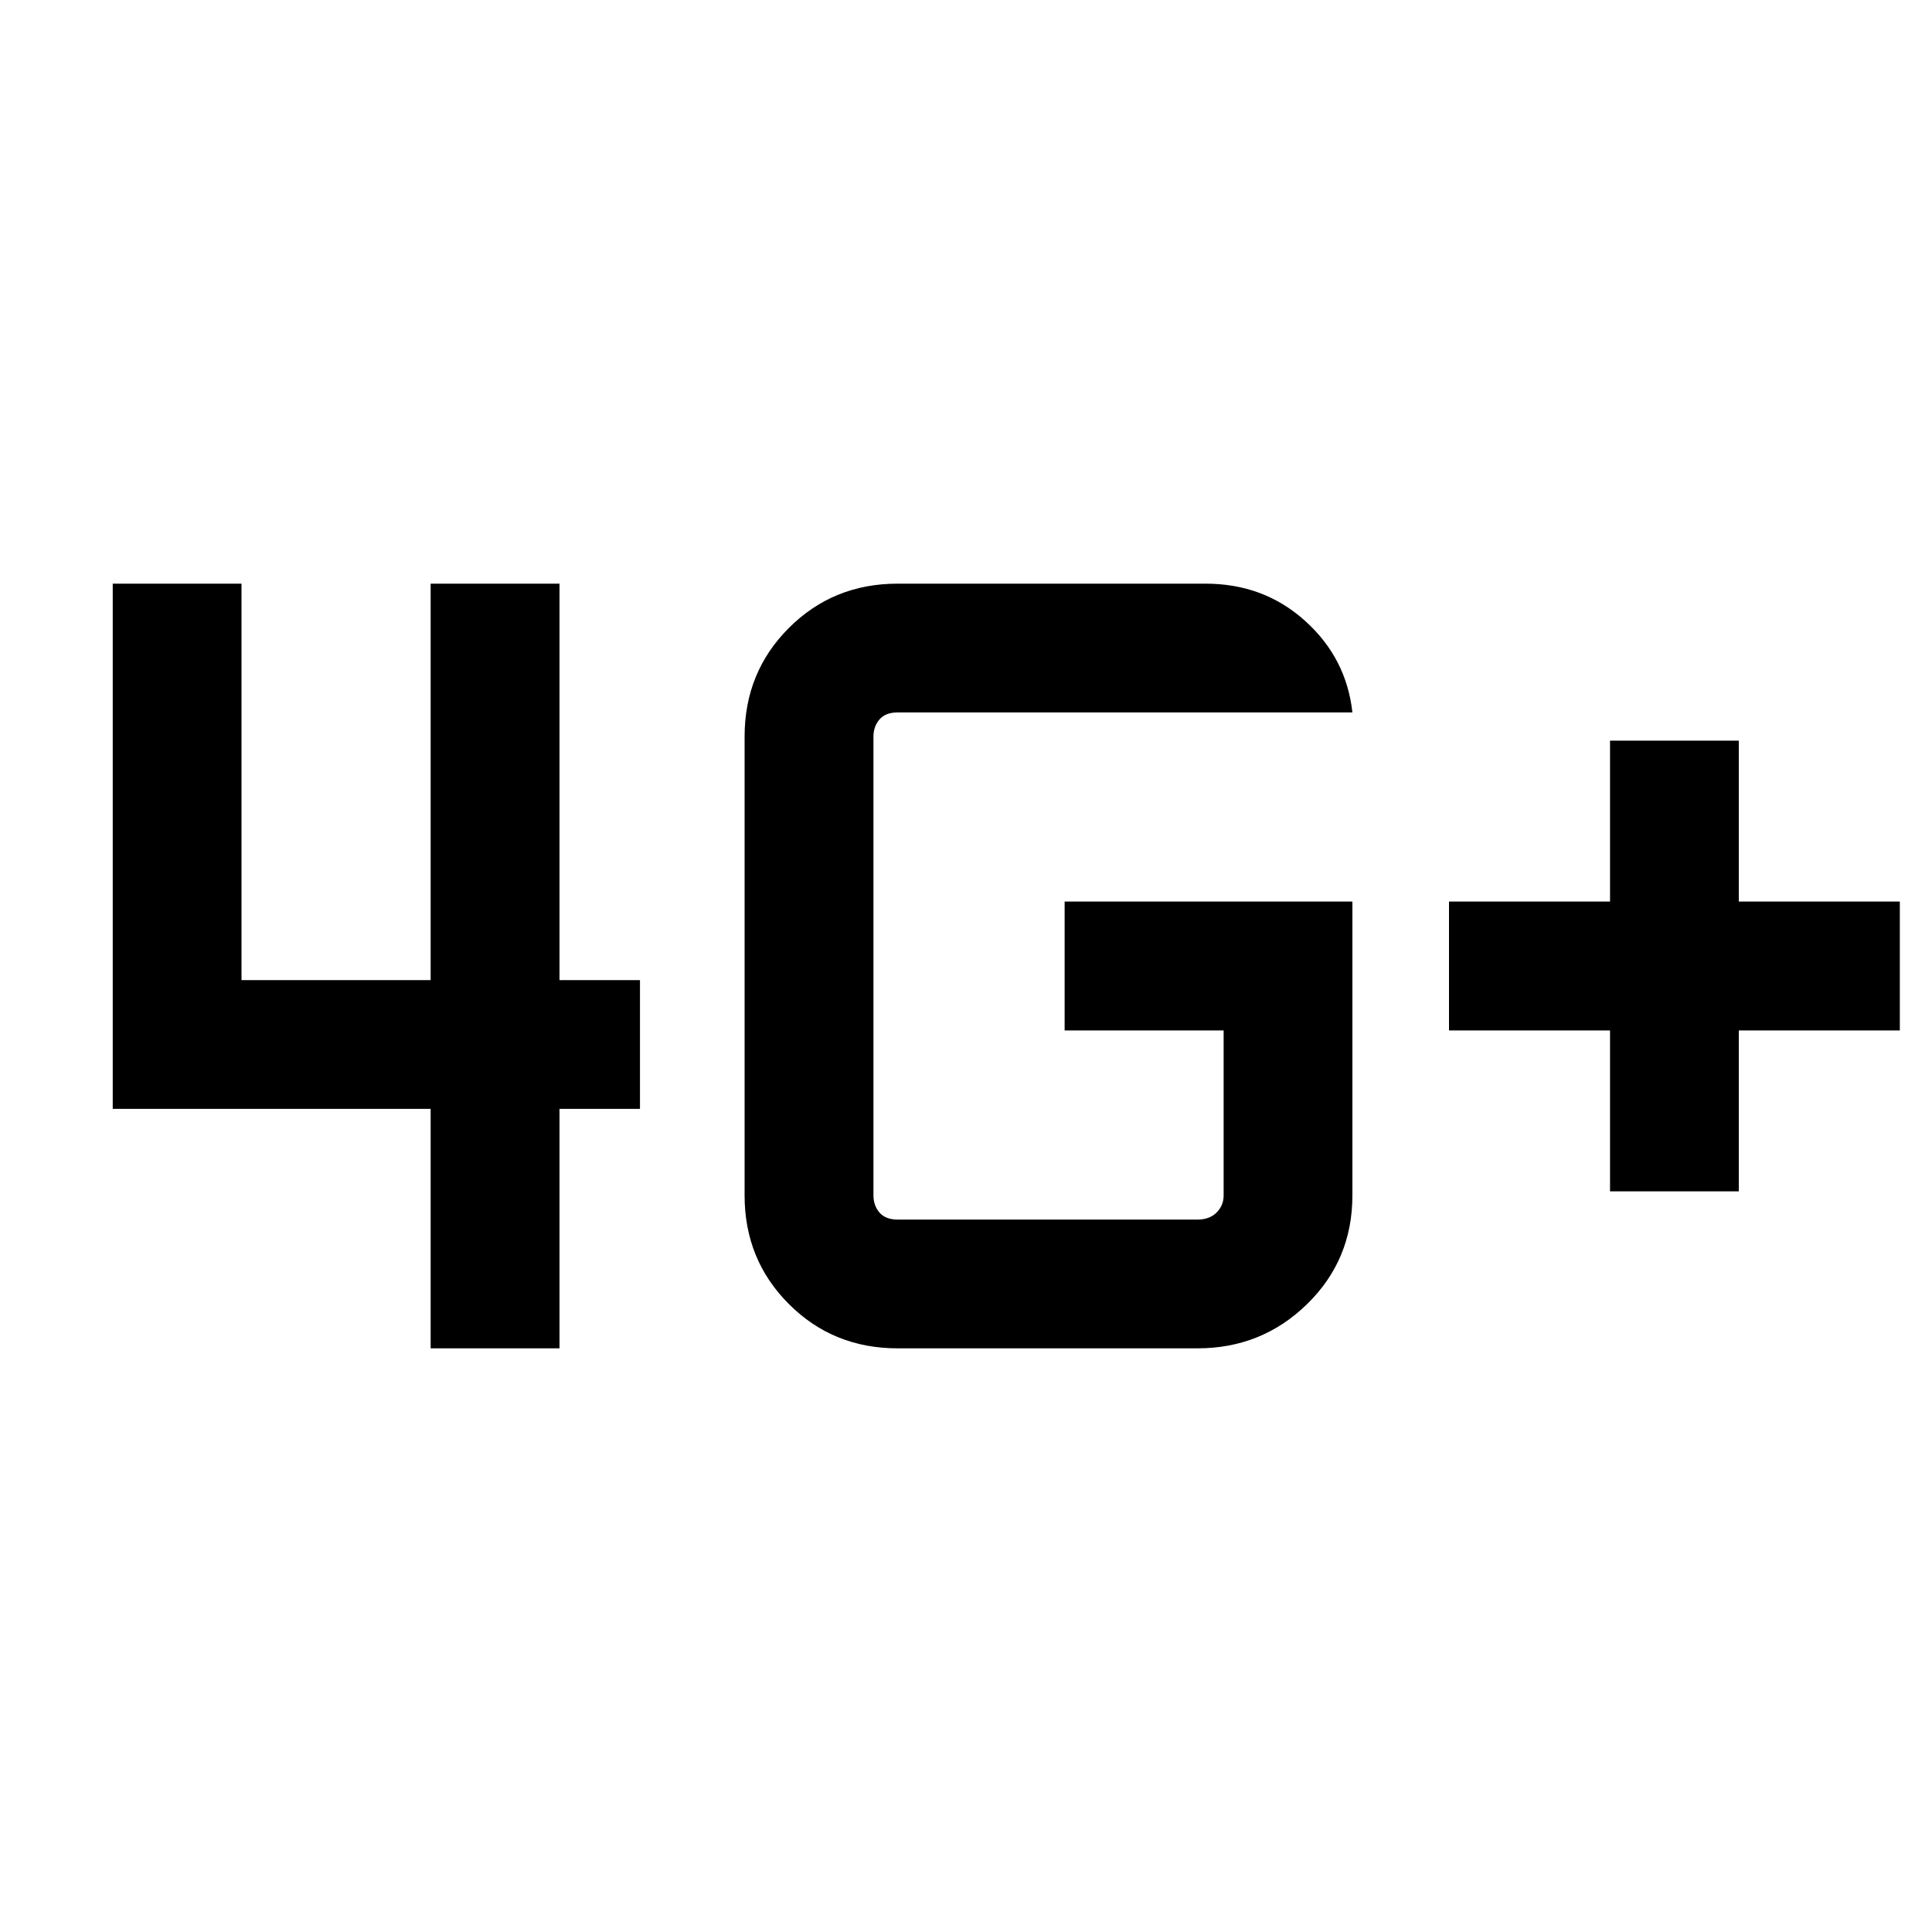 <svg xmlns="http://www.w3.org/2000/svg" viewBox="0 0 20 20"><path d="M16.667 12.333v-1.666H15V9.333h1.667V7.667H18v1.666h1.667v1.334H18v1.666ZM4.458 13.958v-2.479H1.167V6.042H2.5v4.104h1.958V6.042h1.334v4.104h.833v1.333h-.833v2.479ZM14 9.333v3.042q0 .667-.469 1.125-.469.458-1.135.458H9.292q-.667 0-1.125-.458-.459-.458-.459-1.125v-4.75q0-.667.459-1.125.458-.458 1.125-.458h3.187q.604 0 1.031.385.428.385.49.948H9.292q-.125 0-.188.073-.062.073-.062.177v4.75q0 .104.062.177.063.073.188.073h3.104q.125 0 .198-.073.073-.073.073-.177v-1.708h-1.646V9.333Z"/></svg>
